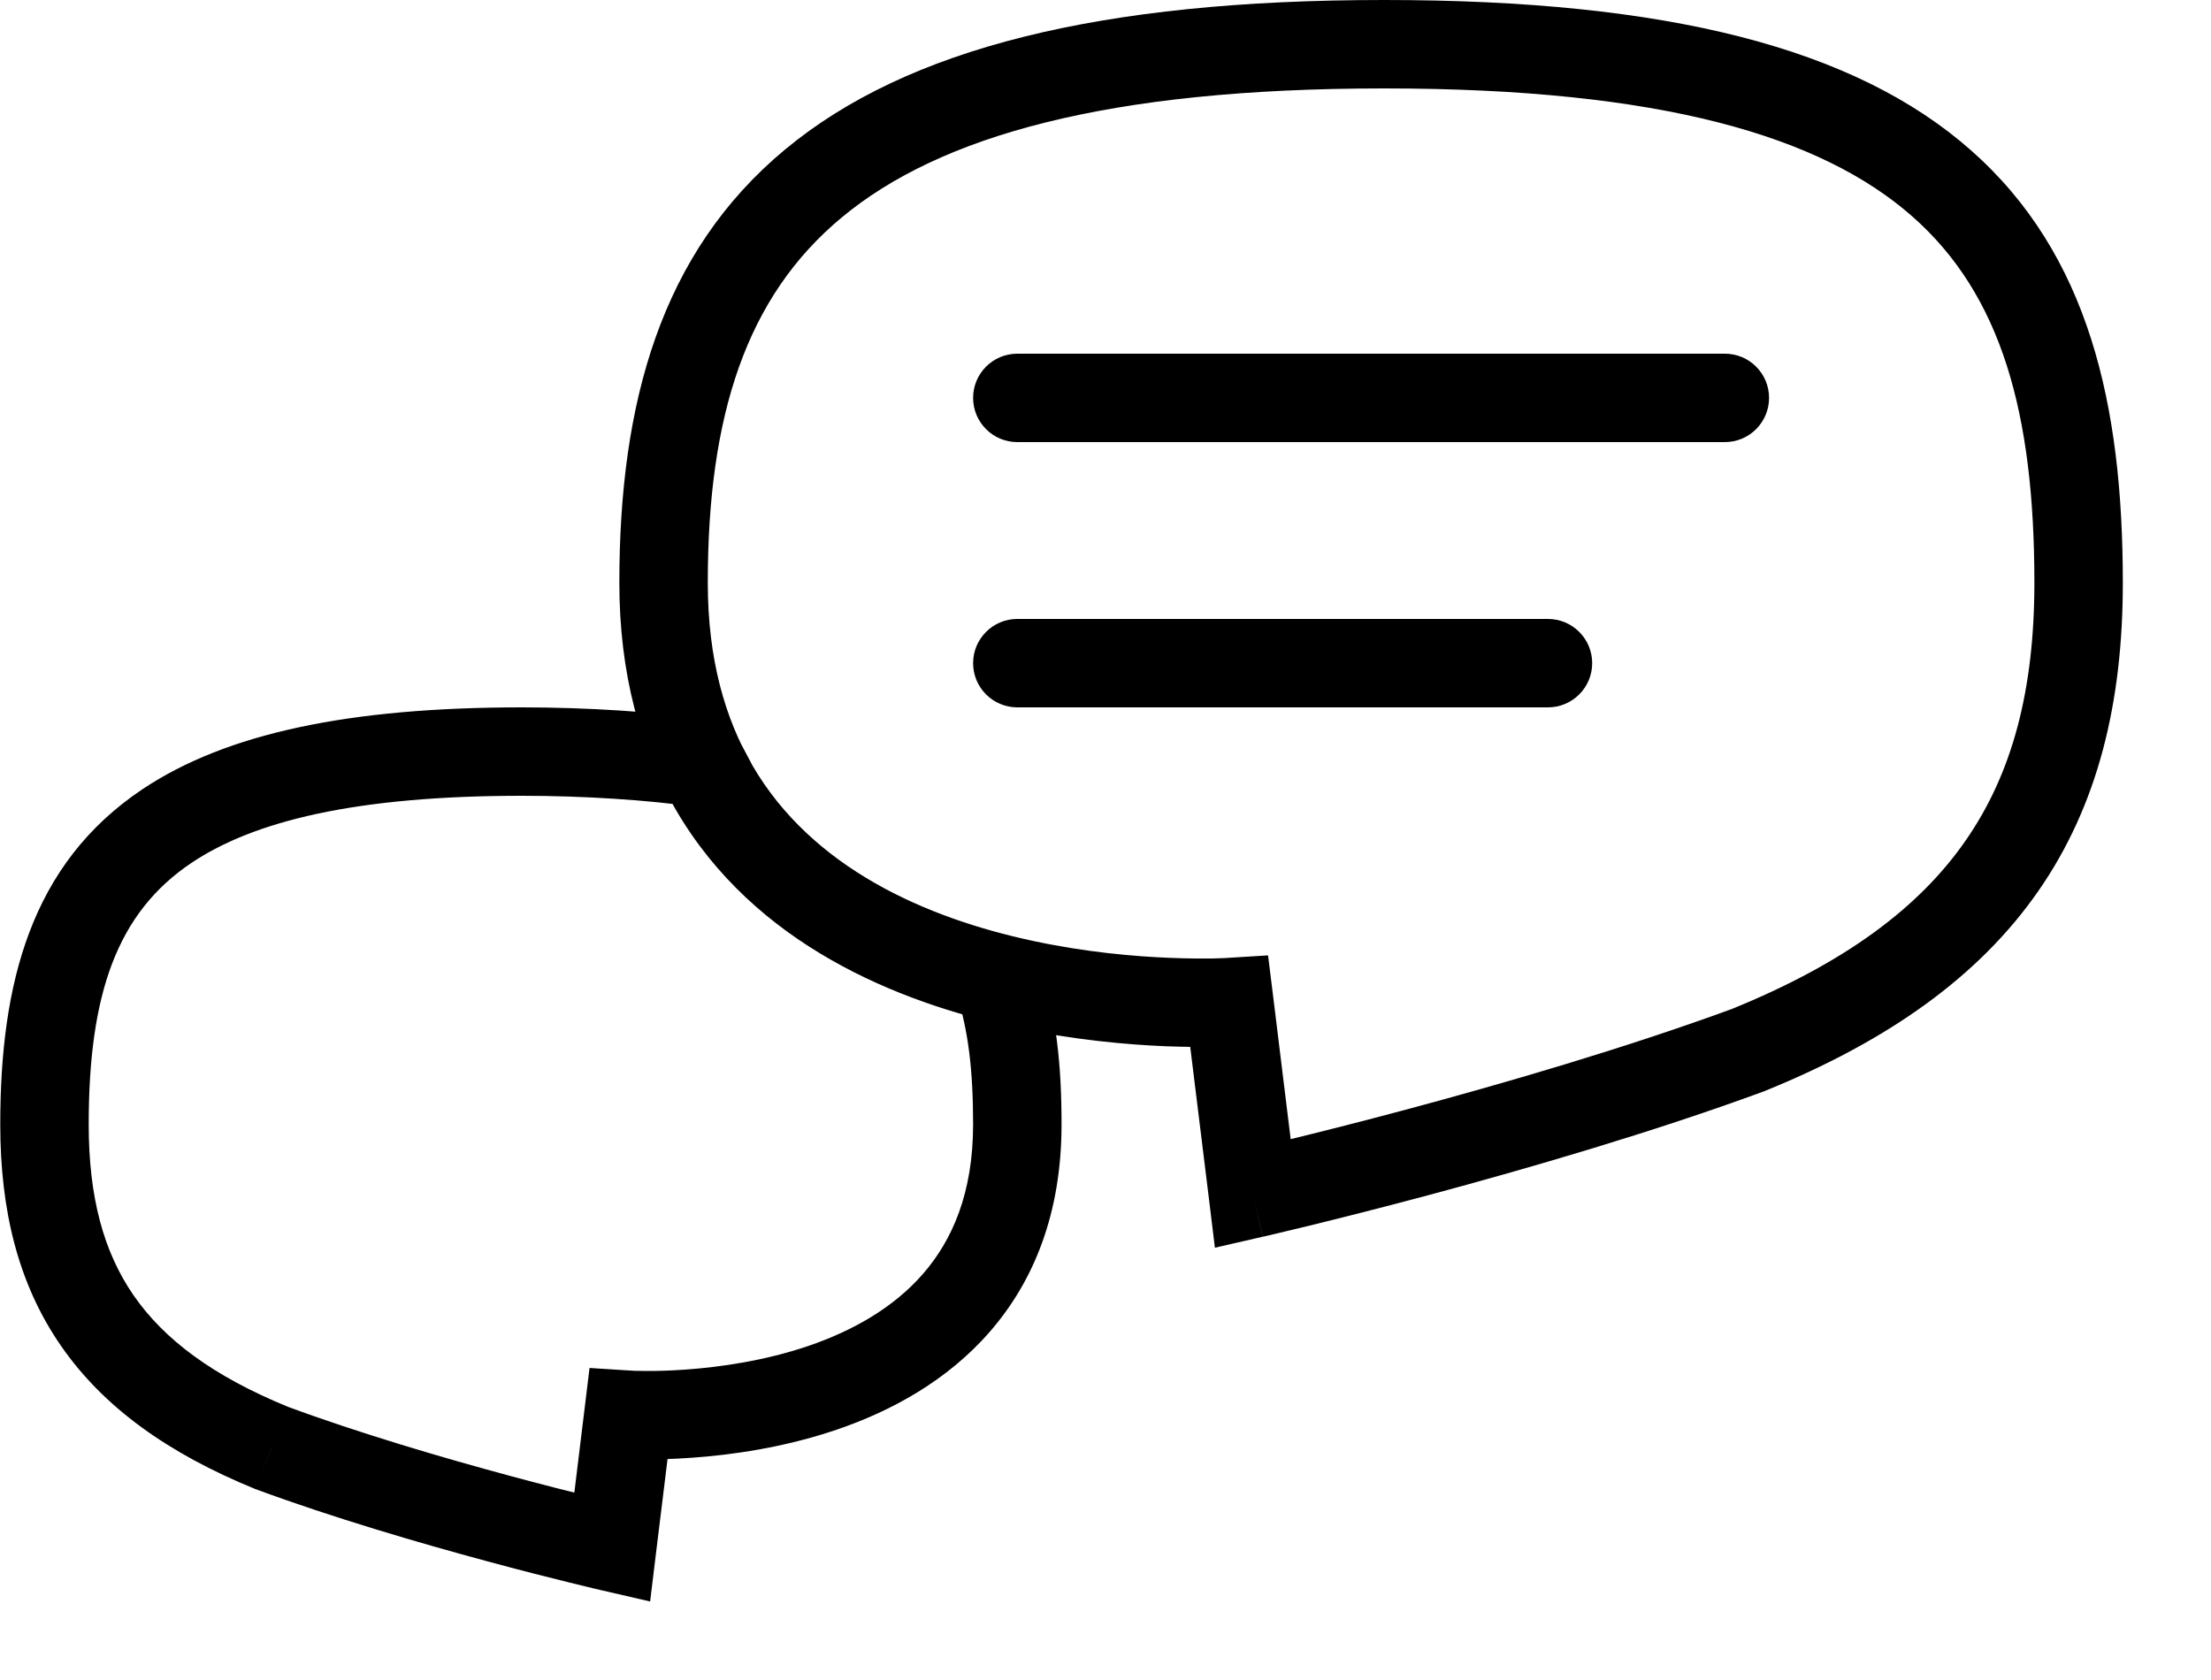 <svg width="25" height="19" viewBox="0 0 25 19" fill="none" xmlns="http://www.w3.org/2000/svg">
<path d="M7.105 16L7.137 15.501L6.666 15.471L6.609 15.939L7.105 16ZM11.503 12.717L12.003 12.717V12.717L11.503 12.717ZM3.071 16.375L2.881 16.838L2.889 16.841L2.897 16.844L3.071 16.375ZM6.922 17.5L6.81 17.987L7.351 18.112L7.418 17.561L6.922 17.5ZM1.888 9.343L1.609 8.927H1.609L1.888 9.343ZM7.928 8.63L8.37 8.396L8.251 8.171L7.999 8.135L7.928 8.63ZM13.899 11.333L14.396 11.272L14.338 10.805L13.868 10.834L13.899 11.333ZM7.503 6.591L7.003 6.591V6.591L7.503 6.591ZM19.768 11.875L19.941 12.344L19.949 12.341L19.956 12.338L19.768 11.875ZM14.166 13.5L13.67 13.561L13.737 14.111L14.277 13.987L14.166 13.5ZM11.503 4C11.227 4 11.003 4.224 11.003 4.5C11.003 4.776 11.227 5 11.503 5V4ZM19.503 5C19.779 5 20.003 4.776 20.003 4.5C20.003 4.224 19.779 4 19.503 4V5ZM11.503 7C11.227 7 11.003 7.224 11.003 7.5C11.003 7.776 11.227 8 11.503 8V7ZM17.503 8C17.779 8 18.003 7.776 18.003 7.5C18.003 7.224 17.779 7 17.503 7V8ZM8.073 8.905L7.641 9.157L8.073 8.905ZM7.105 16C7.074 16.499 7.074 16.499 7.074 16.499C7.074 16.499 7.075 16.499 7.075 16.499C7.075 16.499 7.076 16.499 7.076 16.499C7.077 16.499 7.079 16.499 7.08 16.499C7.084 16.5 7.088 16.5 7.093 16.5C7.104 16.501 7.118 16.501 7.137 16.502C7.174 16.503 7.226 16.505 7.292 16.505C7.423 16.506 7.608 16.502 7.828 16.486C8.267 16.455 8.862 16.373 9.466 16.167C10.068 15.961 10.705 15.622 11.193 15.06C11.69 14.489 12.003 13.72 12.003 12.717L11.003 12.717C11.003 13.495 10.766 14.027 10.438 14.405C10.102 14.792 9.639 15.051 9.143 15.221C8.647 15.39 8.143 15.461 7.757 15.489C7.565 15.503 7.407 15.506 7.297 15.505C7.242 15.505 7.2 15.504 7.173 15.503C7.159 15.502 7.149 15.502 7.143 15.501C7.14 15.501 7.138 15.501 7.137 15.501C7.137 15.501 7.136 15.501 7.136 15.501C7.136 15.501 7.136 15.501 7.136 15.501C7.137 15.501 7.137 15.501 7.137 15.501C7.137 15.501 7.137 15.501 7.105 16ZM0.003 12.717C0.003 13.678 0.201 14.513 0.687 15.217C1.172 15.92 1.906 16.439 2.881 16.838L3.26 15.912C2.401 15.561 1.851 15.143 1.51 14.649C1.171 14.158 1.003 13.539 1.003 12.717H0.003ZM2.897 16.844C3.768 17.166 4.748 17.452 5.504 17.656C5.883 17.759 6.209 17.841 6.44 17.898C6.555 17.927 6.647 17.949 6.711 17.964C6.742 17.971 6.767 17.977 6.784 17.981C6.792 17.983 6.798 17.985 6.803 17.986C6.805 17.986 6.807 17.986 6.808 17.987C6.808 17.987 6.809 17.987 6.809 17.987C6.809 17.987 6.81 17.987 6.81 17.987C6.81 17.987 6.81 17.987 6.81 17.987C6.81 17.987 6.81 17.987 6.922 17.5C7.034 17.013 7.034 17.013 7.034 17.013C7.034 17.013 7.034 17.013 7.034 17.013C7.034 17.013 7.034 17.013 7.034 17.013C7.034 17.013 7.034 17.013 7.033 17.012C7.032 17.012 7.031 17.012 7.029 17.012C7.025 17.011 7.019 17.009 7.011 17.007C6.996 17.004 6.972 16.998 6.942 16.991C6.881 16.977 6.792 16.955 6.679 16.927C6.454 16.872 6.136 16.791 5.765 16.691C5.02 16.49 4.074 16.213 3.244 15.906L2.897 16.844ZM7.418 17.561L7.602 16.061L6.609 15.939L6.426 17.439L7.418 17.561ZM5.902 8C3.956 8 2.561 8.29 1.609 8.927L2.166 9.758C2.869 9.287 4.021 9 5.902 9V8ZM1.609 8.927C0.343 9.775 0.003 11.133 0.003 12.717H1.003C1.003 11.251 1.318 10.326 2.166 9.758L1.609 8.927ZM7.999 8.135C7.411 8.05 6.643 8 5.902 8V9C6.606 9 7.325 9.048 7.856 9.124L7.999 8.135ZM12.003 12.717C12.003 12.046 11.945 11.478 11.76 10.908L10.809 11.217C10.95 11.651 11.003 12.105 11.003 12.717L12.003 12.717ZM8.003 6.591C8.003 4.699 8.438 3.355 9.518 2.459C10.624 1.54 12.514 1 15.65 1V0C12.445 0 10.261 0.543 8.879 1.689C7.471 2.857 7.003 4.559 7.003 6.591L8.003 6.591ZM15.65 1C18.789 1 20.595 1.542 21.624 2.449C22.632 3.337 23.003 4.677 23.003 6.591H24.003C24.003 4.58 23.618 2.874 22.285 1.699C20.973 0.541 18.852 0 15.65 0V1ZM23.003 6.591C23.003 7.809 22.751 8.751 22.225 9.507C21.698 10.267 20.857 10.893 19.58 11.412L19.956 12.338C21.348 11.773 22.374 11.046 23.047 10.078C23.721 9.108 24.003 7.949 24.003 6.591H23.003ZM19.596 11.406C18.379 11.853 16.995 12.255 15.91 12.546C15.368 12.691 14.903 12.808 14.574 12.888C14.41 12.929 14.279 12.96 14.19 12.981C14.146 12.991 14.111 12.999 14.089 13.005C14.077 13.007 14.069 13.009 14.063 13.011C14.06 13.011 14.058 13.012 14.056 13.012C14.056 13.012 14.055 13.012 14.055 13.012C14.055 13.012 14.055 13.013 14.055 13.013C14.055 13.013 14.055 13.013 14.055 13.013C14.055 13.013 14.055 13.013 14.166 13.5C14.277 13.987 14.277 13.987 14.278 13.987C14.278 13.987 14.278 13.987 14.278 13.987C14.278 13.987 14.278 13.987 14.278 13.987C14.279 13.987 14.279 13.987 14.28 13.987C14.282 13.986 14.284 13.986 14.287 13.985C14.294 13.984 14.303 13.982 14.315 13.979C14.339 13.973 14.374 13.965 14.42 13.954C14.512 13.932 14.645 13.901 14.812 13.86C15.147 13.778 15.619 13.659 16.169 13.512C17.266 13.217 18.683 12.807 19.941 12.344L19.596 11.406ZM14.662 13.439L14.396 11.272L13.403 11.394L13.67 13.561L14.662 13.439ZM11.503 5H19.503V4H11.503V5ZM11.503 8C11.508 8 11.513 8 11.518 8C11.523 8 11.528 8 11.533 8C11.538 8 11.543 8 11.548 8C11.553 8 11.558 8 11.563 8C11.569 8 11.574 8 11.579 8C11.584 8 11.589 8 11.594 8C11.599 8 11.604 8 11.609 8C11.614 8 11.619 8 11.624 8C11.629 8 11.634 8 11.64 8C11.645 8 11.65 8 11.655 8C11.66 8 11.665 8 11.67 8C11.675 8 11.68 8 11.685 8C11.691 8 11.696 8 11.701 8C11.706 8 11.711 8 11.716 8C11.721 8 11.726 8 11.732 8C11.737 8 11.742 8 11.747 8C11.752 8 11.757 8 11.762 8C11.767 8 11.773 8 11.778 8C11.783 8 11.788 8 11.793 8C11.798 8 11.803 8 11.809 8C11.814 8 11.819 8 11.824 8C11.829 8 11.834 8 11.839 8C11.845 8 11.85 8 11.855 8C11.86 8 11.865 8 11.87 8C11.876 8 11.881 8 11.886 8C11.891 8 11.896 8 11.901 8C11.907 8 11.912 8 11.917 8C11.922 8 11.927 8 11.932 8C11.938 8 11.943 8 11.948 8C11.953 8 11.959 8 11.964 8C11.969 8 11.974 8 11.979 8C11.985 8 11.99 8 11.995 8C12 8 12.005 8 12.011 8C12.016 8 12.021 8 12.026 8C12.031 8 12.037 8 12.042 8C12.047 8 12.052 8 12.057 8C12.063 8 12.068 8 12.073 8C12.078 8 12.084 8 12.089 8C12.094 8 12.099 8 12.104 8C12.11 8 12.115 8 12.12 8C12.126 8 12.131 8 12.136 8C12.141 8 12.146 8 12.152 8C12.157 8 12.162 8 12.168 8C12.173 8 12.178 8 12.183 8C12.188 8 12.194 8 12.199 8C12.204 8 12.21 8 12.215 8C12.22 8 12.225 8 12.231 8C12.236 8 12.241 8 12.246 8C12.252 8 12.257 8 12.262 8C12.268 8 12.273 8 12.278 8C12.283 8 12.289 8 12.294 8C12.299 8 12.304 8 12.31 8C12.315 8 12.32 8 12.325 8C12.331 8 12.336 8 12.341 8C12.347 8 12.352 8 12.357 8C12.363 8 12.368 8 12.373 8C12.378 8 12.384 8 12.389 8C12.394 8 12.4 8 12.405 8C12.41 8 12.415 8 12.421 8C12.426 8 12.431 8 12.437 8C12.442 8 12.447 8 12.453 8C12.458 8 12.463 8 12.469 8C12.474 8 12.479 8 12.485 8C12.49 8 12.495 8 12.501 8C12.506 8 12.511 8 12.516 8C12.522 8 12.527 8 12.532 8C12.538 8 12.543 8 12.548 8C12.554 8 12.559 8 12.564 8C12.57 8 12.575 8 12.58 8C12.586 8 12.591 8 12.596 8C12.602 8 12.607 8 12.612 8C12.618 8 12.623 8 12.628 8C12.634 8 12.639 8 12.644 8C12.65 8 12.655 8 12.66 8C12.666 8 12.671 8 12.676 8C12.682 8 12.687 8 12.692 8C12.698 8 12.703 8 12.708 8C12.714 8 12.719 8 12.724 8C12.73 8 12.735 8 12.74 8C12.746 8 12.751 8 12.756 8C12.762 8 12.767 8 12.772 8C12.778 8 12.783 8 12.789 8C12.794 8 12.799 8 12.805 8C12.81 8 12.815 8 12.821 8C12.826 8 12.831 8 12.837 8C12.842 8 12.847 8 12.853 8C12.858 8 12.863 8 12.869 8C12.874 8 12.879 8 12.885 8C12.89 8 12.896 8 12.901 8C12.906 8 12.912 8 12.917 8C12.922 8 12.928 8 12.933 8C12.938 8 12.944 8 12.949 8C12.954 8 12.96 8 12.965 8C12.97 8 12.976 8 12.981 8C12.987 8 12.992 8 12.997 8C13.003 8 13.008 8 13.013 8C13.019 8 13.024 8 13.03 8C13.035 8 13.04 8 13.046 8C13.051 8 13.056 8 13.062 8C13.067 8 13.072 8 13.078 8C13.083 8 13.088 8 13.094 8C13.099 8 13.104 8 13.11 8C13.115 8 13.121 8 13.126 8C13.131 8 13.137 8 13.142 8C13.147 8 13.153 8 13.158 8C13.164 8 13.169 8 13.174 8C13.18 8 13.185 8 13.19 8C13.196 8 13.201 8 13.206 8C13.212 8 13.217 8 13.222 8C13.228 8 13.233 8 13.239 8C13.244 8 13.249 8 13.255 8C13.26 8 13.265 8 13.271 8C13.276 8 13.281 8 13.287 8C13.292 8 13.297 8 13.303 8C13.308 8 13.313 8 13.319 8C13.324 8 13.329 8 13.335 8C13.34 8 13.346 8 13.351 8C13.356 8 13.362 8 13.367 8C13.372 8 13.378 8 13.383 8C13.388 8 13.394 8 13.399 8C13.405 8 13.41 8 13.415 8C13.421 8 13.426 8 13.431 8C13.437 8 13.442 8 13.447 8C13.453 8 13.458 8 13.463 8C13.469 8 13.474 8 13.479 8C13.485 8 13.49 8 13.495 8C13.501 8 13.506 8 13.511 8C13.517 8 13.522 8 13.527 8C13.533 8 13.538 8 13.543 8C13.549 8 13.554 8 13.559 8C13.565 8 13.57 8 13.575 8C13.581 8 13.586 8 13.591 8C13.597 8 13.602 8 13.607 8C13.613 8 13.618 8 13.623 8C13.629 8 13.634 8 13.639 8C13.645 8 13.65 8 13.655 8C13.661 8 13.666 8 13.671 8C13.677 8 13.682 8 13.687 8C13.693 8 13.698 8 13.703 8C13.709 8 13.714 8 13.719 8C13.724 8 13.73 8 13.735 8C13.74 8 13.746 8 13.751 8C13.756 8 13.762 8 13.767 8C13.772 8 13.777 8 13.783 8C13.788 8 13.793 8 13.799 8C13.804 8 13.809 8 13.815 8C13.82 8 13.825 8 13.831 8C13.836 8 13.841 8 13.846 8C13.852 8 13.857 8 13.862 8C13.867 8 13.873 8 13.878 8C13.883 8 13.889 8 13.894 8C13.899 8 13.905 8 13.91 8C13.915 8 13.92 8 13.926 8C13.931 8 13.936 8 13.941 8C13.947 8 13.952 8 13.957 8C13.963 8 13.968 8 13.973 8C13.978 8 13.984 8 13.989 8C13.994 8 13.999 8 14.005 8C14.01 8 14.015 8 14.02 8C14.026 8 14.031 8 14.036 8C14.041 8 14.047 8 14.052 8C14.057 8 14.062 8 14.068 8C14.073 8 14.078 8 14.083 8C14.089 8 14.094 8 14.099 8C14.104 8 14.11 8 14.115 8C14.12 8 14.125 8 14.13 8C14.136 8 14.141 8 14.146 8C14.151 8 14.157 8 14.162 8C14.167 8 14.172 8 14.178 8C14.183 8 14.188 8 14.193 8C14.198 8 14.204 8 14.209 8C14.214 8 14.219 8 14.224 8C14.23 8 14.235 8 14.24 8C14.245 8 14.25 8 14.256 8C14.261 8 14.266 8 14.271 8C14.276 8 14.281 8 14.287 8C14.292 8 14.297 8 14.302 8C14.307 8 14.313 8 14.318 8C14.323 8 14.328 8 14.333 8C14.338 8 14.344 8 14.349 8C14.354 8 14.359 8 14.364 8C14.37 8 14.375 8 14.38 8C14.385 8 14.39 8 14.395 8C14.4 8 14.405 8 14.411 8C14.416 8 14.421 8 14.426 8C14.431 8 14.436 8 14.441 8C14.447 8 14.452 8 14.457 8C14.462 8 14.467 8 14.472 8C14.477 8 14.482 8 14.488 8C14.493 8 14.498 8 14.503 8C14.508 8 14.513 8 14.518 8C14.523 8 14.528 8 14.534 8C14.539 8 14.544 8 14.549 8C14.554 8 14.559 8 14.564 8C14.569 8 14.574 8 14.579 8C14.585 8 14.59 8 14.595 8C14.6 8 14.605 8 14.61 8C14.615 8 14.62 8 14.625 8C14.63 8 14.635 8 14.64 8C14.645 8 14.65 8 14.655 8C14.661 8 14.665 8 14.671 8C14.676 8 14.681 8 14.686 8C14.691 8 14.696 8 14.701 8C14.706 8 14.711 8 14.716 8C14.721 8 14.726 8 14.731 8C14.736 8 14.741 8 14.746 8C14.751 8 14.756 8 14.761 8C14.766 8 14.771 8 14.776 8C14.781 8 14.786 8 14.791 8C14.796 8 14.801 8 14.806 8C14.811 8 14.816 8 14.821 8C14.826 8 14.831 8 14.836 8C14.841 8 14.846 8 14.851 8C14.856 8 14.861 8 14.866 8C14.871 8 14.876 8 14.88 8C14.886 8 14.89 8 14.895 8C14.9 8 14.905 8 14.91 8C14.915 8 14.92 8 14.925 8C14.93 8 14.935 8 14.94 8C14.945 8 14.95 8 14.954 8C14.959 8 14.964 8 14.969 8C14.974 8 14.979 8 14.984 8C14.989 8 14.994 8 14.999 8C15.004 8 15.008 8 15.013 8C15.018 8 15.023 8 15.028 8C15.033 8 15.038 8 15.043 8C15.047 8 15.052 8 15.057 8C15.062 8 15.067 8 15.072 8C15.077 8 15.081 8 15.086 8C15.091 8 15.096 8 15.101 8C15.106 8 15.111 8 15.115 8C15.12 8 15.125 8 15.13 8C15.135 8 15.139 8 15.144 8C15.149 8 15.154 8 15.159 8C15.163 8 15.168 8 15.173 8C15.178 8 15.183 8 15.187 8C15.192 8 15.197 8 15.202 8C15.207 8 15.211 8 15.216 8C15.221 8 15.226 8 15.23 8C15.235 8 15.24 8 15.245 8C15.249 8 15.254 8 15.259 8C15.264 8 15.268 8 15.273 8C15.278 8 15.283 8 15.287 8C15.292 8 15.297 8 15.301 8C15.306 8 15.311 8 15.316 8C15.32 8 15.325 8 15.33 8C15.334 8 15.339 8 15.344 8C15.348 8 15.353 8 15.358 8C15.362 8 15.367 8 15.372 8C15.376 8 15.381 8 15.386 8C15.39 8 15.395 8 15.4 8C15.404 8 15.409 8 15.414 8C15.418 8 15.423 8 15.428 8C15.432 8 15.437 8 15.441 8C15.446 8 15.451 8 15.455 8C15.46 8 15.464 8 15.469 8C15.474 8 15.478 8 15.483 8C15.488 8 15.492 8 15.497 8C15.501 8 15.506 8 15.51 8C15.515 8 15.52 8 15.524 8C15.529 8 15.533 8 15.538 8C15.542 8 15.547 8 15.551 8C15.556 8 15.56 8 15.565 8C15.569 8 15.574 8 15.579 8C15.583 8 15.588 8 15.592 8C15.597 8 15.601 8 15.606 8C15.61 8 15.615 8 15.619 8C15.624 8 15.628 8 15.633 8C15.637 8 15.642 8 15.646 8C15.65 8 15.655 8 15.659 8C15.664 8 15.668 8 15.673 8C15.677 8 15.682 8 15.686 8C15.691 8 15.695 8 15.699 8C15.704 8 15.708 8 15.713 8C15.717 8 15.721 8 15.726 8C15.73 8 15.735 8 15.739 8C15.743 8 15.748 8 15.752 8C15.757 8 15.761 8 15.765 8C15.77 8 15.774 8 15.778 8C15.783 8 15.787 8 15.791 8C15.796 8 15.8 8 15.805 8C15.809 8 15.813 8 15.818 8C15.822 8 15.826 8 15.83 8C15.835 8 15.839 8 15.843 8C15.848 8 15.852 8 15.856 8C15.861 8 15.865 8 15.869 8C15.873 8 15.878 8 15.882 8C15.886 8 15.89 8 15.895 8C15.899 8 15.903 8 15.907 8C15.912 8 15.916 8 15.92 8C15.924 8 15.929 8 15.933 8C15.937 8 15.941 8 15.945 8C15.95 8 15.954 8 15.958 8C15.962 8 15.966 8 15.971 8C15.975 8 15.979 8 15.983 8C15.987 8 15.992 8 15.996 8C16 8 16.004 8 16.008 8C16.012 8 16.016 8 16.02 8C16.025 8 16.029 8 16.033 8C16.037 8 16.041 8 16.045 8C16.049 8 16.053 8 16.058 8C16.062 8 16.066 8 16.07 8C16.074 8 16.078 8 16.082 8C16.086 8 16.09 8 16.094 8C16.098 8 16.102 8 16.106 8C16.11 8 16.114 8 16.119 8C16.122 8 16.127 8 16.131 8C16.135 8 16.139 8 16.143 8C16.147 8 16.151 8 16.155 8C16.159 8 16.163 8 16.166 8C16.171 8 16.174 8 16.178 8C16.182 8 16.186 8 16.19 8C16.194 8 16.198 8 16.202 8C16.206 8 16.21 8 16.214 8C16.218 8 16.222 8 16.226 8C16.23 8 16.233 8 16.237 8C16.241 8 16.245 8 16.249 8C16.253 8 16.257 8 16.261 8C16.265 8 16.268 8 16.272 8C16.276 8 16.28 8 16.284 8C16.288 8 16.291 8 16.295 8C16.299 8 16.303 8 16.307 8C16.311 8 16.314 8 16.318 8C16.322 8 16.326 8 16.33 8C16.333 8 16.337 8 16.341 8C16.345 8 16.349 8 16.352 8C16.356 8 16.36 8 16.363 8C16.367 8 16.371 8 16.375 8C16.378 8 16.382 8 16.386 8C16.39 8 16.393 8 16.397 8C16.401 8 16.404 8 16.408 8C16.412 8 16.415 8 16.419 8C16.423 8 16.426 8 16.43 8C16.434 8 16.437 8 16.441 8C16.445 8 16.448 8 16.452 8C16.456 8 16.459 8 16.463 8C16.466 8 16.47 8 16.474 8C16.477 8 16.481 8 16.484 8C16.488 8 16.491 8 16.495 8C16.499 8 16.502 8 16.506 8C16.509 8 16.513 8 16.516 8C16.52 8 16.523 8 16.527 8C16.53 8 16.534 8 16.538 8C16.541 8 16.544 8 16.548 8C16.552 8 16.555 8 16.558 8C16.562 8 16.565 8 16.569 8C16.572 8 16.576 8 16.579 8C16.583 8 16.586 8 16.59 8C16.593 8 16.596 8 16.6 8C16.603 8 16.607 8 16.61 8C16.613 8 16.617 8 16.62 8C16.623 8 16.627 8 16.63 8C16.634 8 16.637 8 16.64 8C16.644 8 16.647 8 16.65 8C16.654 8 16.657 8 16.66 8C16.664 8 16.667 8 16.67 8C16.674 8 16.677 8 16.68 8C16.683 8 16.687 8 16.69 8C16.693 8 16.697 8 16.7 8C16.703 8 16.706 8 16.709 8C16.713 8 16.716 8 16.719 8C16.722 8 16.726 8 16.729 8C16.732 8 16.735 8 16.738 8C16.741 8 16.745 8 16.748 8C16.751 8 16.754 8 16.757 8C16.761 8 16.764 8 16.767 8C16.77 8 16.773 8 16.776 8C16.779 8 16.782 8 16.785 8C16.789 8 16.792 8 16.795 8C16.798 8 16.801 8 16.804 8C16.807 8 16.81 8 16.813 8C16.816 8 16.819 8 16.822 8C16.825 8 16.828 8 16.831 8C16.834 8 16.837 8 16.84 8C16.843 8 16.846 8 16.849 8C16.852 8 16.855 8 16.858 8C16.861 8 16.864 8 16.867 8C16.87 8 16.873 8 16.876 8C16.879 8 16.882 8 16.885 8C16.888 8 16.891 8 16.893 8C16.896 8 16.899 8 16.902 8C16.905 8 16.908 8 16.911 8C16.914 8 16.916 8 16.919 8C16.922 8 16.925 8 16.928 8C16.931 8 16.933 8 16.936 8C16.939 8 16.942 8 16.945 8C16.947 8 16.95 8 16.953 8C16.956 8 16.958 8 16.961 8C16.964 8 16.967 8 16.969 8C16.972 8 16.975 8 16.978 8C16.98 8 16.983 8 16.986 8C16.988 8 16.991 8 16.994 8C16.996 8 16.999 8 17.002 8C17.004 8 17.007 8 17.01 8C17.012 8 17.015 8 17.018 8C17.02 8 17.023 8 17.025 8C17.028 8 17.031 8 17.033 8C17.036 8 17.038 8 17.041 8C17.044 8 17.046 8 17.049 8C17.051 8 17.054 8 17.056 8C17.059 8 17.061 8 17.064 8C17.066 8 17.069 8 17.071 8C17.074 8 17.076 8 17.079 8C17.081 8 17.084 8 17.086 8C17.088 8 17.091 8 17.093 8C17.096 8 17.098 8 17.101 8C17.103 8 17.105 8 17.108 8C17.11 8 17.113 8 17.115 8C17.117 8 17.12 8 17.122 8C17.124 8 17.127 8 17.129 8C17.131 8 17.134 8 17.136 8C17.138 8 17.141 8 17.143 8C17.145 8 17.148 8 17.15 8C17.152 8 17.154 8 17.157 8C17.159 8 17.161 8 17.163 8C17.166 8 17.168 8 17.17 8C17.172 8 17.174 8 17.177 8C17.179 8 17.181 8 17.183 8C17.185 8 17.188 8 17.19 8C17.192 8 17.194 8 17.196 8C17.198 8 17.2 8 17.203 8C17.205 8 17.207 8 17.209 8C17.211 8 17.213 8 17.215 8C17.217 8 17.219 8 17.221 8C17.223 8 17.225 8 17.227 8C17.229 8 17.231 8 17.233 8C17.235 8 17.237 8 17.239 8C17.241 8 17.243 8 17.245 8C17.247 8 17.249 8 17.251 8C17.253 8 17.255 8 17.257 8C17.259 8 17.261 8 17.263 8C17.265 8 17.267 8 17.268 8C17.27 8 17.272 8 17.274 8C17.276 8 17.278 8 17.28 8C17.282 8 17.283 8 17.285 8C17.287 8 17.289 8 17.291 8C17.292 8 17.294 8 17.296 8C17.298 8 17.299 8 17.301 8C17.303 8 17.305 8 17.306 8C17.308 8 17.31 8 17.312 8C17.313 8 17.315 8 17.317 8C17.319 8 17.32 8 17.322 8C17.323 8 17.325 8 17.327 8C17.328 8 17.33 8 17.332 8C17.333 8 17.335 8 17.337 8C17.338 8 17.34 8 17.341 8C17.343 8 17.345 8 17.346 8C17.348 8 17.349 8 17.351 8C17.352 8 17.354 8 17.355 8C17.357 8 17.358 8 17.36 8C17.361 8 17.363 8 17.364 8C17.366 8 17.367 8 17.369 8C17.37 8 17.372 8 17.373 8C17.375 8 17.376 8 17.377 8C17.379 8 17.38 8 17.381 8C17.383 8 17.384 8 17.386 8C17.387 8 17.388 8 17.39 8C17.391 8 17.392 8 17.394 8C17.395 8 17.396 8 17.398 8C17.399 8 17.4 8 17.401 8C17.403 8 17.404 8 17.405 8C17.407 8 17.408 8 17.409 8C17.41 8 17.411 8 17.413 8C17.414 8 17.415 8 17.416 8C17.417 8 17.419 8 17.42 8C17.421 8 17.422 8 17.423 8C17.424 8 17.425 8 17.427 8C17.428 8 17.429 8 17.43 8C17.431 8 17.432 8 17.433 8C17.434 8 17.435 8 17.436 8C17.437 8 17.438 8 17.439 8C17.44 8 17.441 8 17.442 8C17.443 8 17.444 8 17.445 8C17.446 8 17.447 8 17.448 8C17.449 8 17.45 8 17.451 8C17.452 8 17.453 8 17.454 8C17.454 8 17.455 8 17.456 8C17.457 8 17.458 8 17.459 8C17.46 8 17.461 8 17.461 8C17.462 8 17.463 8 17.464 8C17.465 8 17.465 8 17.466 8C17.467 8 17.468 8 17.468 8C17.469 8 17.47 8 17.471 8C17.471 8 17.472 8 17.473 8C17.474 8 17.474 8 17.475 8C17.476 8 17.476 8 17.477 8C17.478 8 17.478 8 17.479 8C17.48 8 17.48 8 17.481 8C17.481 8 17.482 8 17.483 8C17.483 8 17.484 8 17.484 8C17.485 8 17.485 8 17.486 8C17.486 8 17.487 8 17.488 8C17.488 8 17.488 8 17.489 8C17.489 8 17.49 8 17.49 8C17.491 8 17.491 8 17.492 8C17.492 8 17.493 8 17.493 8C17.493 8 17.494 8 17.494 8C17.495 8 17.495 8 17.495 8C17.496 8 17.496 8 17.496 8C17.497 8 17.497 8 17.497 8C17.498 8 17.498 8 17.498 8C17.498 8 17.499 8 17.499 8C17.499 8 17.5 8 17.5 8C17.5 8 17.5 8 17.5 8C17.501 8 17.501 8 17.501 8C17.501 8 17.501 8 17.502 8C17.502 8 17.502 8 17.502 8C17.502 8 17.502 8 17.502 8C17.502 8 17.503 8 17.503 8C17.503 8 17.503 8 17.503 8C17.503 8 17.503 8 17.503 8C17.503 8 17.503 8 17.503 7.5C17.503 7 17.503 7 17.503 7C17.503 7 17.503 7 17.503 7C17.503 7 17.503 7 17.503 7C17.503 7 17.502 7 17.502 7C17.502 7 17.502 7 17.502 7C17.502 7 17.502 7 17.502 7C17.501 7 17.501 7 17.501 7C17.501 7 17.501 7 17.5 7C17.5 7 17.5 7 17.5 7C17.5 7 17.499 7 17.499 7C17.499 7 17.498 7 17.498 7C17.498 7 17.498 7 17.497 7C17.497 7 17.497 7 17.496 7C17.496 7 17.496 7 17.495 7C17.495 7 17.495 7 17.494 7C17.494 7 17.493 7 17.493 7C17.493 7 17.492 7 17.492 7C17.491 7 17.491 7 17.49 7C17.49 7 17.489 7 17.489 7C17.488 7 17.488 7 17.488 7C17.487 7 17.486 7 17.486 7C17.485 7 17.485 7 17.484 7C17.484 7 17.483 7 17.483 7C17.482 7 17.481 7 17.481 7C17.48 7 17.48 7 17.479 7C17.478 7 17.478 7 17.477 7C17.476 7 17.476 7 17.475 7C17.474 7 17.474 7 17.473 7C17.472 7 17.471 7 17.471 7C17.47 7 17.469 7 17.468 7C17.468 7 17.467 7 17.466 7C17.465 7 17.465 7 17.464 7C17.463 7 17.462 7 17.461 7C17.461 7 17.46 7 17.459 7C17.458 7 17.457 7 17.456 7C17.455 7 17.454 7 17.454 7C17.453 7 17.452 7 17.451 7C17.45 7 17.449 7 17.448 7C17.447 7 17.446 7 17.445 7C17.444 7 17.443 7 17.442 7C17.441 7 17.44 7 17.439 7C17.438 7 17.437 7 17.436 7C17.435 7 17.434 7 17.433 7C17.432 7 17.431 7 17.43 7C17.429 7 17.428 7 17.427 7C17.425 7 17.424 7 17.423 7C17.422 7 17.421 7 17.42 7C17.419 7 17.417 7 17.416 7C17.415 7 17.414 7 17.413 7C17.411 7 17.41 7 17.409 7C17.408 7 17.407 7 17.405 7C17.404 7 17.403 7 17.401 7C17.4 7 17.399 7 17.398 7C17.396 7 17.395 7 17.394 7C17.392 7 17.391 7 17.39 7C17.388 7 17.387 7 17.386 7C17.384 7 17.383 7 17.381 7C17.38 7 17.379 7 17.377 7C17.376 7 17.375 7 17.373 7C17.372 7 17.37 7 17.369 7C17.367 7 17.366 7 17.364 7C17.363 7 17.361 7 17.36 7C17.358 7 17.357 7 17.355 7C17.354 7 17.352 7 17.351 7C17.349 7 17.348 7 17.346 7C17.345 7 17.343 7 17.341 7C17.34 7 17.338 7 17.337 7C17.335 7 17.333 7 17.332 7C17.33 7 17.328 7 17.327 7C17.325 7 17.323 7 17.322 7C17.32 7 17.319 7 17.317 7C17.315 7 17.313 7 17.312 7C17.31 7 17.308 7 17.306 7C17.305 7 17.303 7 17.301 7C17.299 7 17.298 7 17.296 7C17.294 7 17.292 7 17.291 7C17.289 7 17.287 7 17.285 7C17.283 7 17.282 7 17.28 7C17.278 7 17.276 7 17.274 7C17.272 7 17.27 7 17.268 7C17.267 7 17.265 7 17.263 7C17.261 7 17.259 7 17.257 7C17.255 7 17.253 7 17.251 7C17.249 7 17.247 7 17.245 7C17.243 7 17.241 7 17.239 7C17.237 7 17.235 7 17.233 7C17.231 7 17.229 7 17.227 7C17.225 7 17.223 7 17.221 7C17.219 7 17.217 7 17.215 7C17.213 7 17.211 7 17.209 7C17.207 7 17.205 7 17.203 7C17.2 7 17.198 7 17.196 7C17.194 7 17.192 7 17.19 7C17.188 7 17.185 7 17.183 7C17.181 7 17.179 7 17.177 7C17.174 7 17.172 7 17.17 7C17.168 7 17.166 7 17.163 7C17.161 7 17.159 7 17.157 7C17.154 7 17.152 7 17.15 7C17.148 7 17.145 7 17.143 7C17.141 7 17.138 7 17.136 7C17.134 7 17.131 7 17.129 7C17.127 7 17.124 7 17.122 7C17.12 7 17.117 7 17.115 7C17.113 7 17.11 7 17.108 7C17.105 7 17.103 7 17.101 7C17.098 7 17.096 7 17.093 7C17.091 7 17.088 7 17.086 7C17.084 7 17.081 7 17.079 7C17.076 7 17.074 7 17.071 7C17.069 7 17.066 7 17.064 7C17.061 7 17.059 7 17.056 7C17.054 7 17.051 7 17.049 7C17.046 7 17.044 7 17.041 7C17.038 7 17.036 7 17.033 7C17.031 7 17.028 7 17.025 7C17.023 7 17.02 7 17.018 7C17.015 7 17.012 7 17.01 7C17.007 7 17.004 7 17.002 7C16.999 7 16.996 7 16.994 7C16.991 7 16.988 7 16.986 7C16.983 7 16.98 7 16.978 7C16.975 7 16.972 7 16.969 7C16.967 7 16.964 7 16.961 7C16.958 7 16.956 7 16.953 7C16.95 7 16.947 7 16.945 7C16.942 7 16.939 7 16.936 7C16.933 7 16.931 7 16.928 7C16.925 7 16.922 7 16.919 7C16.916 7 16.914 7 16.911 7C16.908 7 16.905 7 16.902 7C16.899 7 16.896 7 16.893 7C16.891 7 16.888 7 16.885 7C16.882 7 16.879 7 16.876 7C16.873 7 16.87 7 16.867 7C16.864 7 16.861 7 16.858 7C16.855 7 16.852 7 16.849 7C16.846 7 16.843 7 16.84 7C16.837 7 16.834 7 16.831 7C16.828 7 16.825 7 16.822 7C16.819 7 16.816 7 16.813 7C16.81 7 16.807 7 16.804 7C16.801 7 16.798 7 16.795 7C16.792 7 16.789 7 16.785 7C16.782 7 16.779 7 16.776 7C16.773 7 16.77 7 16.767 7C16.764 7 16.761 7 16.757 7C16.754 7 16.751 7 16.748 7C16.745 7 16.741 7 16.738 7C16.735 7 16.732 7 16.729 7C16.726 7 16.722 7 16.719 7C16.716 7 16.713 7 16.709 7C16.706 7 16.703 7 16.7 7C16.697 7 16.693 7 16.69 7C16.687 7 16.683 7 16.68 7C16.677 7 16.674 7 16.67 7C16.667 7 16.664 7 16.66 7C16.657 7 16.654 7 16.65 7C16.647 7 16.644 7 16.64 7C16.637 7 16.634 7 16.63 7C16.627 7 16.623 7 16.62 7C16.617 7 16.613 7 16.61 7C16.607 7 16.603 7 16.6 7C16.596 7 16.593 7 16.59 7C16.586 7 16.583 7 16.579 7C16.576 7 16.572 7 16.569 7C16.565 7 16.562 7 16.558 7C16.555 7 16.552 7 16.548 7C16.544 7 16.541 7 16.538 7C16.534 7 16.53 7 16.527 7C16.523 7 16.52 7 16.516 7C16.513 7 16.509 7 16.506 7C16.502 7 16.499 7 16.495 7C16.491 7 16.488 7 16.484 7C16.481 7 16.477 7 16.474 7C16.47 7 16.466 7 16.463 7C16.459 7 16.456 7 16.452 7C16.448 7 16.445 7 16.441 7C16.437 7 16.434 7 16.43 7C16.426 7 16.423 7 16.419 7C16.415 7 16.412 7 16.408 7C16.404 7 16.401 7 16.397 7C16.393 7 16.39 7 16.386 7C16.382 7 16.378 7 16.375 7C16.371 7 16.367 7 16.363 7C16.36 7 16.356 7 16.352 7C16.349 7 16.345 7 16.341 7C16.337 7 16.333 7 16.33 7C16.326 7 16.322 7 16.318 7C16.314 7 16.311 7 16.307 7C16.303 7 16.299 7 16.295 7C16.291 7 16.288 7 16.284 7C16.28 7 16.276 7 16.272 7C16.268 7 16.265 7 16.261 7C16.257 7 16.253 7 16.249 7C16.245 7 16.241 7 16.237 7C16.233 7 16.23 7 16.226 7C16.222 7 16.218 7 16.214 7C16.21 7 16.206 7 16.202 7C16.198 7 16.194 7 16.19 7C16.186 7 16.182 7 16.178 7C16.174 7 16.171 7 16.166 7C16.163 7 16.159 7 16.155 7C16.151 7 16.147 7 16.143 7C16.139 7 16.135 7 16.131 7C16.127 7 16.122 7 16.119 7C16.114 7 16.11 7 16.106 7C16.102 7 16.098 7 16.094 7C16.09 7 16.086 7 16.082 7C16.078 7 16.074 7 16.07 7C16.066 7 16.062 7 16.058 7C16.053 7 16.049 7 16.045 7C16.041 7 16.037 7 16.033 7C16.029 7 16.025 7 16.02 7C16.016 7 16.012 7 16.008 7C16.004 7 16 7 15.996 7C15.992 7 15.987 7 15.983 7C15.979 7 15.975 7 15.971 7C15.966 7 15.962 7 15.958 7C15.954 7 15.95 7 15.945 7C15.941 7 15.937 7 15.933 7C15.929 7 15.924 7 15.92 7C15.916 7 15.912 7 15.907 7C15.903 7 15.899 7 15.895 7C15.89 7 15.886 7 15.882 7C15.878 7 15.873 7 15.869 7C15.865 7 15.861 7 15.856 7C15.852 7 15.848 7 15.843 7C15.839 7 15.835 7 15.83 7C15.826 7 15.822 7 15.818 7C15.813 7 15.809 7 15.805 7C15.8 7 15.796 7 15.791 7C15.787 7 15.783 7 15.778 7C15.774 7 15.77 7 15.765 7C15.761 7 15.757 7 15.752 7C15.748 7 15.743 7 15.739 7C15.735 7 15.73 7 15.726 7C15.721 7 15.717 7 15.713 7C15.708 7 15.704 7 15.699 7C15.695 7 15.691 7 15.686 7C15.682 7 15.677 7 15.673 7C15.668 7 15.664 7 15.659 7C15.655 7 15.65 7 15.646 7C15.642 7 15.637 7 15.633 7C15.628 7 15.624 7 15.619 7C15.615 7 15.61 7 15.606 7C15.601 7 15.597 7 15.592 7C15.588 7 15.583 7 15.579 7C15.574 7 15.569 7 15.565 7C15.56 7 15.556 7 15.551 7C15.547 7 15.542 7 15.538 7C15.533 7 15.529 7 15.524 7C15.52 7 15.515 7 15.51 7C15.506 7 15.501 7 15.497 7C15.492 7 15.488 7 15.483 7C15.478 7 15.474 7 15.469 7C15.464 7 15.46 7 15.455 7C15.451 7 15.446 7 15.441 7C15.437 7 15.432 7 15.428 7C15.423 7 15.418 7 15.414 7C15.409 7 15.404 7 15.4 7C15.395 7 15.39 7 15.386 7C15.381 7 15.376 7 15.372 7C15.367 7 15.362 7 15.358 7C15.353 7 15.348 7 15.344 7C15.339 7 15.334 7 15.33 7C15.325 7 15.32 7 15.316 7C15.311 7 15.306 7 15.301 7C15.297 7 15.292 7 15.287 7C15.283 7 15.278 7 15.273 7C15.268 7 15.264 7 15.259 7C15.254 7 15.249 7 15.245 7C15.24 7 15.235 7 15.23 7C15.226 7 15.221 7 15.216 7C15.211 7 15.207 7 15.202 7C15.197 7 15.192 7 15.187 7C15.183 7 15.178 7 15.173 7C15.168 7 15.163 7 15.159 7C15.154 7 15.149 7 15.144 7C15.139 7 15.135 7 15.13 7C15.125 7 15.12 7 15.115 7C15.111 7 15.106 7 15.101 7C15.096 7 15.091 7 15.086 7C15.081 7 15.077 7 15.072 7C15.067 7 15.062 7 15.057 7C15.052 7 15.047 7 15.043 7C15.038 7 15.033 7 15.028 7C15.023 7 15.018 7 15.013 7C15.008 7 15.004 7 14.999 7C14.994 7 14.989 7 14.984 7C14.979 7 14.974 7 14.969 7C14.964 7 14.959 7 14.954 7C14.95 7 14.945 7 14.94 7C14.935 7 14.93 7 14.925 7C14.92 7 14.915 7 14.91 7C14.905 7 14.9 7 14.895 7C14.89 7 14.886 7 14.88 7C14.876 7 14.871 7 14.866 7C14.861 7 14.856 7 14.851 7C14.846 7 14.841 7 14.836 7C14.831 7 14.826 7 14.821 7C14.816 7 14.811 7 14.806 7C14.801 7 14.796 7 14.791 7C14.786 7 14.781 7 14.776 7C14.771 7 14.766 7 14.761 7C14.756 7 14.751 7 14.746 7C14.741 7 14.736 7 14.731 7C14.726 7 14.721 7 14.716 7C14.711 7 14.706 7 14.701 7C14.696 7 14.691 7 14.686 7C14.681 7 14.676 7 14.671 7C14.665 7 14.661 7 14.655 7C14.65 7 14.645 7 14.64 7C14.635 7 14.63 7 14.625 7C14.62 7 14.615 7 14.61 7C14.605 7 14.6 7 14.595 7C14.59 7 14.585 7 14.579 7C14.574 7 14.569 7 14.564 7C14.559 7 14.554 7 14.549 7C14.544 7 14.539 7 14.534 7C14.528 7 14.523 7 14.518 7C14.513 7 14.508 7 14.503 7C14.498 7 14.493 7 14.488 7C14.482 7 14.477 7 14.472 7C14.467 7 14.462 7 14.457 7C14.452 7 14.447 7 14.441 7C14.436 7 14.431 7 14.426 7C14.421 7 14.416 7 14.411 7C14.405 7 14.4 7 14.395 7C14.39 7 14.385 7 14.38 7C14.375 7 14.37 7 14.364 7C14.359 7 14.354 7 14.349 7C14.344 7 14.338 7 14.333 7C14.328 7 14.323 7 14.318 7C14.313 7 14.307 7 14.302 7C14.297 7 14.292 7 14.287 7C14.281 7 14.276 7 14.271 7C14.266 7 14.261 7 14.256 7C14.25 7 14.245 7 14.24 7C14.235 7 14.23 7 14.224 7C14.219 7 14.214 7 14.209 7C14.204 7 14.198 7 14.193 7C14.188 7 14.183 7 14.178 7C14.172 7 14.167 7 14.162 7C14.157 7 14.151 7 14.146 7C14.141 7 14.136 7 14.13 7C14.125 7 14.12 7 14.115 7C14.11 7 14.104 7 14.099 7C14.094 7 14.089 7 14.083 7C14.078 7 14.073 7 14.068 7C14.062 7 14.057 7 14.052 7C14.047 7 14.041 7 14.036 7C14.031 7 14.026 7 14.02 7C14.015 7 14.01 7 14.005 7C13.999 7 13.994 7 13.989 7C13.984 7 13.978 7 13.973 7C13.968 7 13.963 7 13.957 7C13.952 7 13.947 7 13.941 7C13.936 7 13.931 7 13.926 7C13.92 7 13.915 7 13.91 7C13.905 7 13.899 7 13.894 7C13.889 7 13.883 7 13.878 7C13.873 7 13.867 7 13.862 7C13.857 7 13.852 7 13.846 7C13.841 7 13.836 7 13.831 7C13.825 7 13.82 7 13.815 7C13.809 7 13.804 7 13.799 7C13.793 7 13.788 7 13.783 7C13.777 7 13.772 7 13.767 7C13.762 7 13.756 7 13.751 7C13.746 7 13.74 7 13.735 7C13.73 7 13.724 7 13.719 7C13.714 7 13.709 7 13.703 7C13.698 7 13.693 7 13.687 7C13.682 7 13.677 7 13.671 7C13.666 7 13.661 7 13.655 7C13.65 7 13.645 7 13.639 7C13.634 7 13.629 7 13.623 7C13.618 7 13.613 7 13.607 7C13.602 7 13.597 7 13.591 7C13.586 7 13.581 7 13.575 7C13.57 7 13.565 7 13.559 7C13.554 7 13.549 7 13.543 7C13.538 7 13.533 7 13.527 7C13.522 7 13.517 7 13.511 7C13.506 7 13.501 7 13.495 7C13.49 7 13.485 7 13.479 7C13.474 7 13.469 7 13.463 7C13.458 7 13.453 7 13.447 7C13.442 7 13.437 7 13.431 7C13.426 7 13.421 7 13.415 7C13.41 7 13.405 7 13.399 7C13.394 7 13.388 7 13.383 7C13.378 7 13.372 7 13.367 7C13.362 7 13.356 7 13.351 7C13.346 7 13.34 7 13.335 7C13.329 7 13.324 7 13.319 7C13.313 7 13.308 7 13.303 7C13.297 7 13.292 7 13.287 7C13.281 7 13.276 7 13.271 7C13.265 7 13.26 7 13.255 7C13.249 7 13.244 7 13.239 7C13.233 7 13.228 7 13.222 7C13.217 7 13.212 7 13.206 7C13.201 7 13.196 7 13.19 7C13.185 7 13.18 7 13.174 7C13.169 7 13.164 7 13.158 7C13.153 7 13.147 7 13.142 7C13.137 7 13.131 7 13.126 7C13.121 7 13.115 7 13.11 7C13.104 7 13.099 7 13.094 7C13.088 7 13.083 7 13.078 7C13.072 7 13.067 7 13.062 7C13.056 7 13.051 7 13.046 7C13.04 7 13.035 7 13.03 7C13.024 7 13.019 7 13.013 7C13.008 7 13.003 7 12.997 7C12.992 7 12.987 7 12.981 7C12.976 7 12.97 7 12.965 7C12.96 7 12.954 7 12.949 7C12.944 7 12.938 7 12.933 7C12.928 7 12.922 7 12.917 7C12.912 7 12.906 7 12.901 7C12.896 7 12.89 7 12.885 7C12.879 7 12.874 7 12.869 7C12.863 7 12.858 7 12.853 7C12.847 7 12.842 7 12.837 7C12.831 7 12.826 7 12.821 7C12.815 7 12.81 7 12.805 7C12.799 7 12.794 7 12.789 7C12.783 7 12.778 7 12.772 7C12.767 7 12.762 7 12.756 7C12.751 7 12.746 7 12.74 7C12.735 7 12.73 7 12.724 7C12.719 7 12.714 7 12.708 7C12.703 7 12.698 7 12.692 7C12.687 7 12.682 7 12.676 7C12.671 7 12.666 7 12.66 7C12.655 7 12.65 7 12.644 7C12.639 7 12.634 7 12.628 7C12.623 7 12.618 7 12.612 7C12.607 7 12.602 7 12.596 7C12.591 7 12.586 7 12.58 7C12.575 7 12.57 7 12.564 7C12.559 7 12.554 7 12.548 7C12.543 7 12.538 7 12.532 7C12.527 7 12.522 7 12.516 7C12.511 7 12.506 7 12.501 7C12.495 7 12.49 7 12.485 7C12.479 7 12.474 7 12.469 7C12.463 7 12.458 7 12.453 7C12.447 7 12.442 7 12.437 7C12.431 7 12.426 7 12.421 7C12.415 7 12.41 7 12.405 7C12.4 7 12.394 7 12.389 7C12.384 7 12.378 7 12.373 7C12.368 7 12.363 7 12.357 7C12.352 7 12.347 7 12.341 7C12.336 7 12.331 7 12.325 7C12.32 7 12.315 7 12.31 7C12.304 7 12.299 7 12.294 7C12.289 7 12.283 7 12.278 7C12.273 7 12.268 7 12.262 7C12.257 7 12.252 7 12.246 7C12.241 7 12.236 7 12.231 7C12.225 7 12.22 7 12.215 7C12.21 7 12.204 7 12.199 7C12.194 7 12.188 7 12.183 7C12.178 7 12.173 7 12.168 7C12.162 7 12.157 7 12.152 7C12.146 7 12.141 7 12.136 7C12.131 7 12.126 7 12.12 7C12.115 7 12.11 7 12.104 7C12.099 7 12.094 7 12.089 7C12.084 7 12.078 7 12.073 7C12.068 7 12.063 7 12.057 7C12.052 7 12.047 7 12.042 7C12.037 7 12.031 7 12.026 7C12.021 7 12.016 7 12.011 7C12.005 7 12 7 11.995 7C11.99 7 11.985 7 11.979 7C11.974 7 11.969 7 11.964 7C11.959 7 11.953 7 11.948 7C11.943 7 11.938 7 11.932 7C11.927 7 11.922 7 11.917 7C11.912 7 11.907 7 11.901 7C11.896 7 11.891 7 11.886 7C11.881 7 11.876 7 11.87 7C11.865 7 11.86 7 11.855 7C11.85 7 11.845 7 11.839 7C11.834 7 11.829 7 11.824 7C11.819 7 11.814 7 11.809 7C11.803 7 11.798 7 11.793 7C11.788 7 11.783 7 11.778 7C11.773 7 11.767 7 11.762 7C11.757 7 11.752 7 11.747 7C11.742 7 11.737 7 11.732 7C11.726 7 11.721 7 11.716 7C11.711 7 11.706 7 11.701 7C11.696 7 11.691 7 11.685 7C11.68 7 11.675 7 11.67 7C11.665 7 11.66 7 11.655 7C11.65 7 11.645 7 11.64 7C11.634 7 11.629 7 11.624 7C11.619 7 11.614 7 11.609 7C11.604 7 11.599 7 11.594 7C11.589 7 11.584 7 11.579 7C11.574 7 11.569 7 11.563 7C11.558 7 11.553 7 11.548 7C11.543 7 11.538 7 11.533 7C11.528 7 11.523 7 11.518 7C11.513 7 11.508 7 11.503 7V8ZM13.899 11.333C13.868 10.834 13.868 10.834 13.868 10.834C13.868 10.834 13.868 10.834 13.868 10.834C13.868 10.834 13.868 10.834 13.868 10.834C13.868 10.834 13.868 10.834 13.867 10.834C13.866 10.834 13.864 10.835 13.861 10.835C13.854 10.835 13.844 10.835 13.83 10.836C13.803 10.837 13.76 10.839 13.705 10.84C13.594 10.841 13.431 10.841 13.229 10.833C12.826 10.817 12.274 10.769 11.679 10.641C10.47 10.382 9.184 9.82 8.506 8.654L7.641 9.157C8.531 10.686 10.158 11.338 11.47 11.619C12.135 11.761 12.745 11.815 13.189 11.833C13.412 11.841 13.594 11.842 13.722 11.839C13.786 11.838 13.836 11.837 13.872 11.835C13.889 11.835 13.903 11.834 13.913 11.833C13.918 11.833 13.922 11.833 13.925 11.833C13.926 11.833 13.928 11.832 13.928 11.832C13.929 11.832 13.929 11.832 13.93 11.832C13.93 11.832 13.93 11.832 13.93 11.832C13.93 11.832 13.931 11.832 13.899 11.333ZM8.506 8.654C8.201 8.13 8.003 7.459 8.003 6.591L7.003 6.591C7.003 7.618 7.239 8.465 7.641 9.157L8.506 8.654ZM7.486 8.863L7.631 9.139L8.516 8.672L8.37 8.396L7.486 8.863Z" fill="black"/>
</svg>
